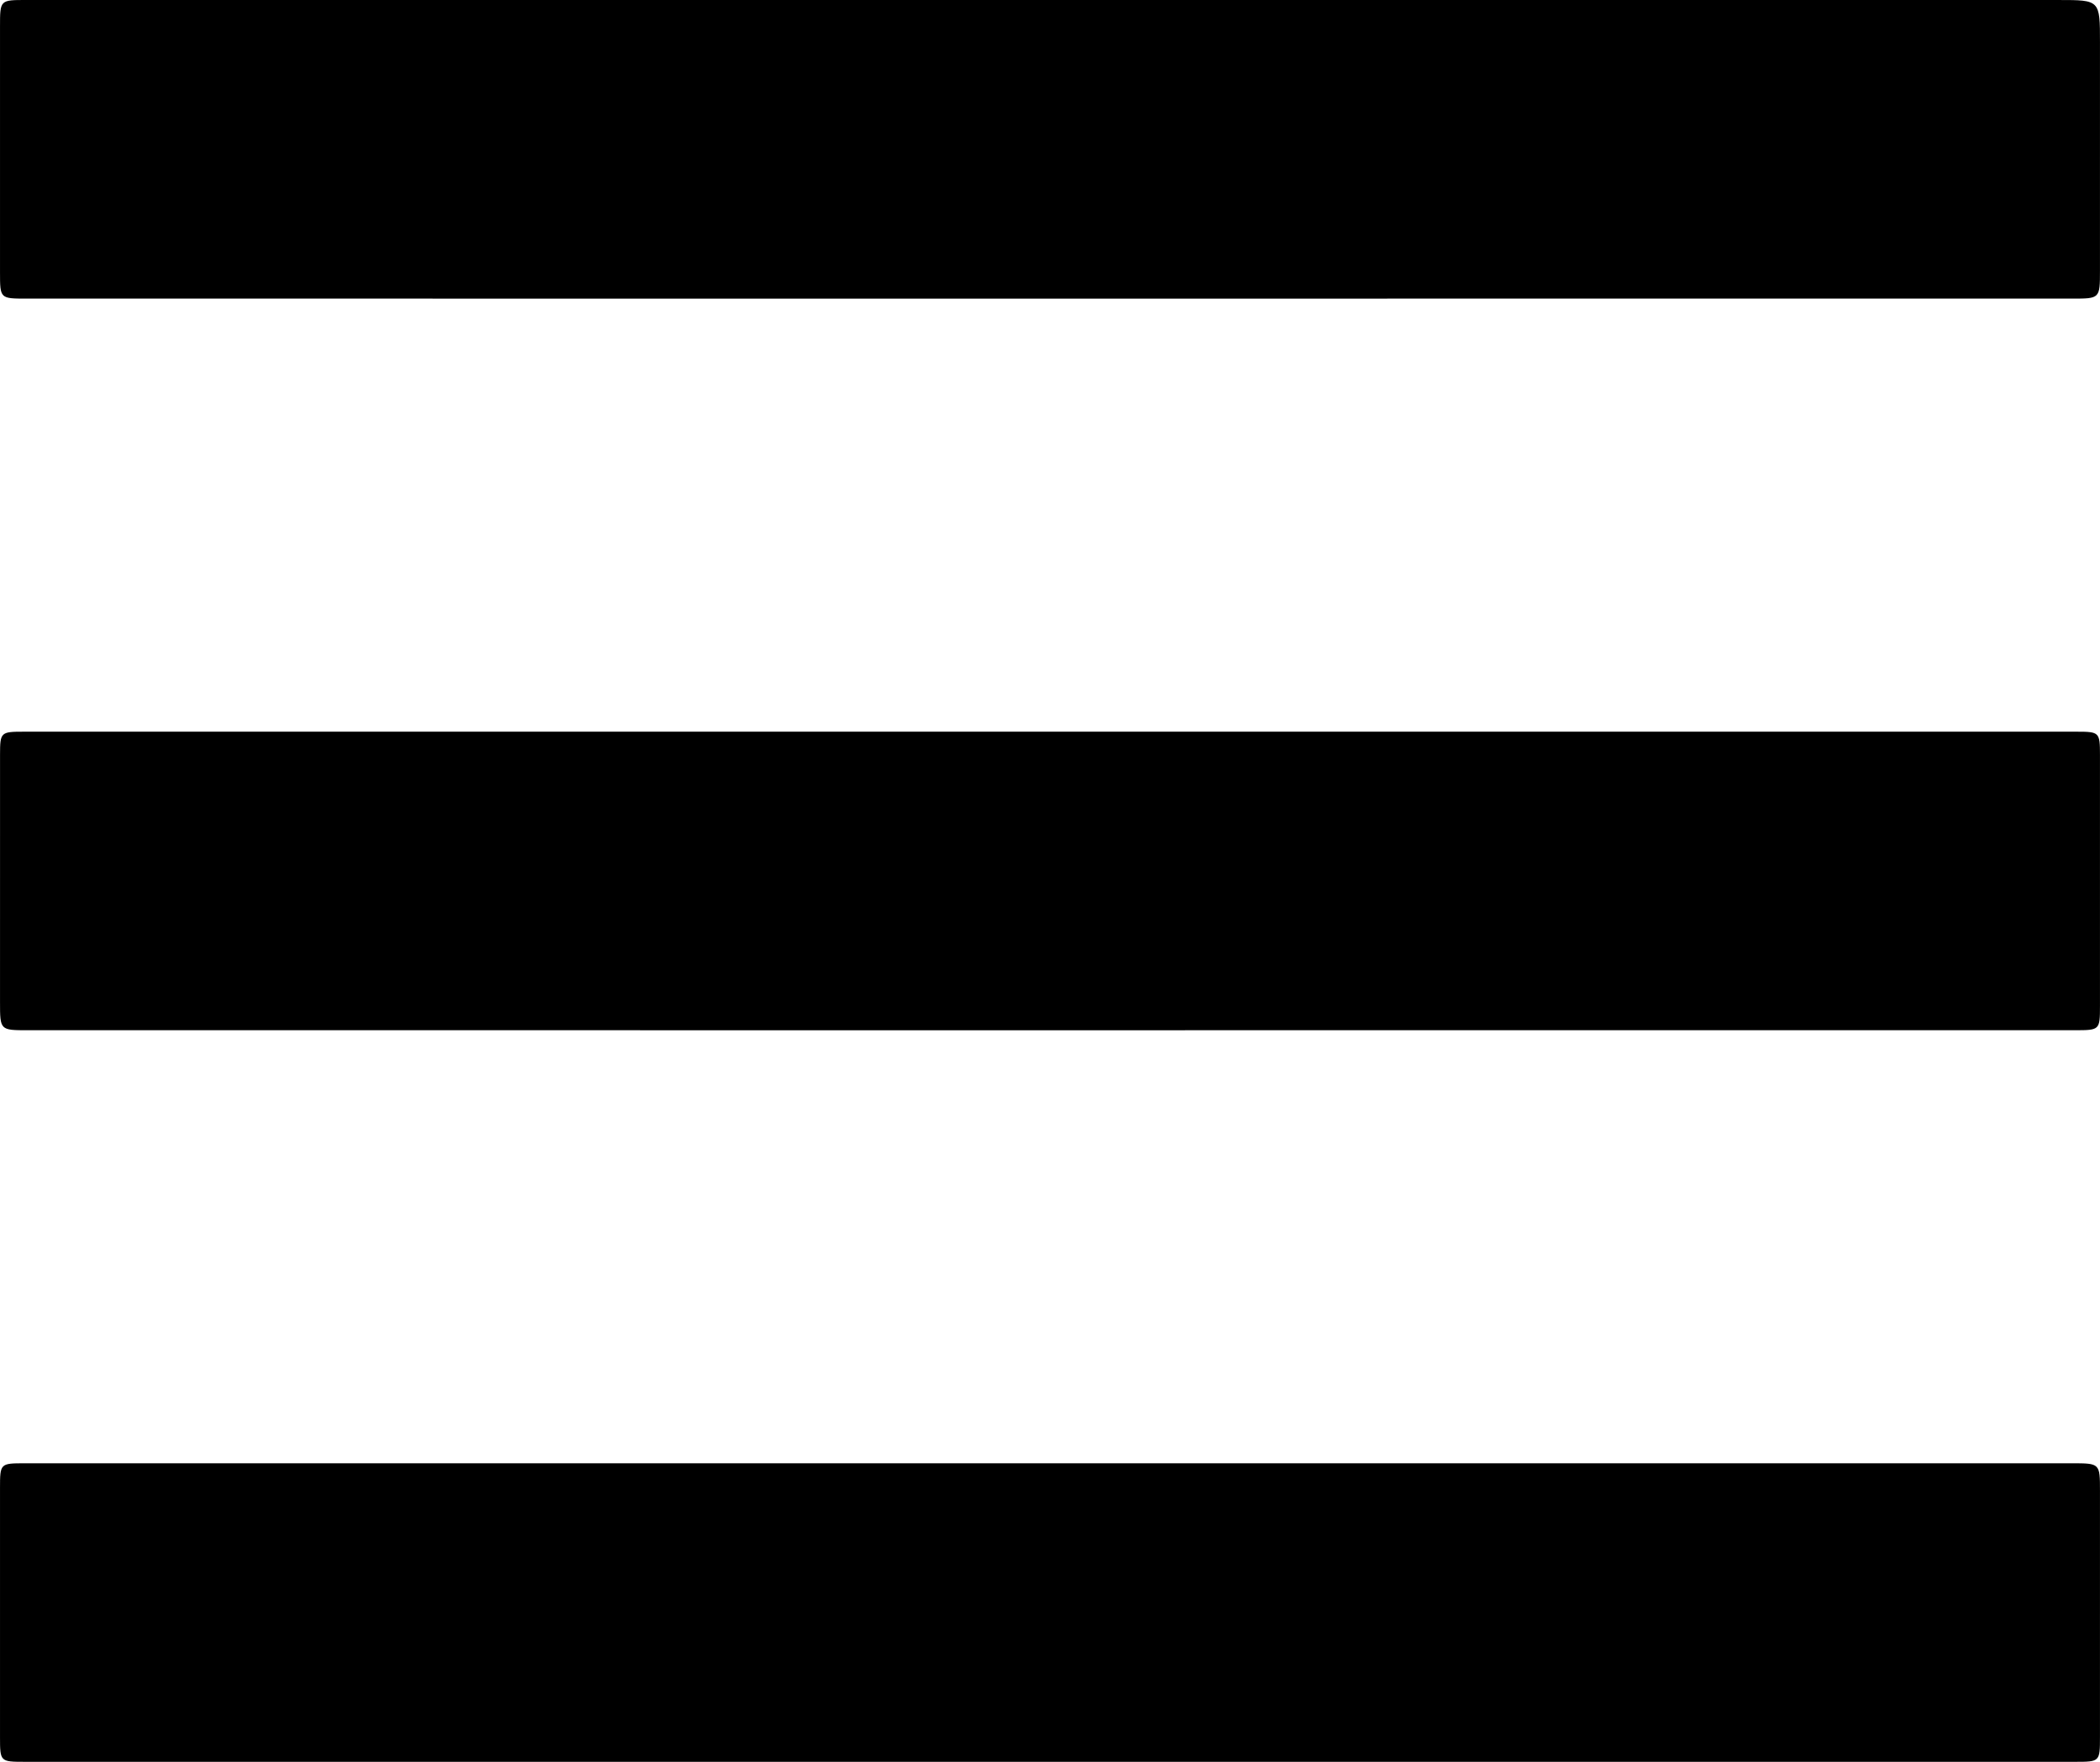 <?xml version="1.0" encoding="utf-8"?>

<!DOCTYPE svg PUBLIC "-//W3C//DTD SVG 1.1//EN" "http://www.w3.org/Graphics/SVG/1.1/DTD/svg11.dtd">
<svg xmlns="http://www.w3.org/2000/svg" xmlns:xlink="http://www.w3.org/1999/xlink" version="1.1" viewBox="0 0 320.008 268.525" style="max-height: 100%;" xml:space="preserve" xmlns:xml="http://www.w3.org/XML/1998/namespace" preserveAspectRatio="xMinYMin meet">
<path fill-rule="evenodd" clip-rule="evenodd" fill="#000000" d="M159.998,0.002c51.245,0,102.49,0,153.736,0
	c6.271,0,6.271-0.001,6.271,6.457c0,11.582,0.001,23.165-0.001,34.747c0,4.303-0.003,4.307-4.227,4.307
	c-65.244,0.001-130.488,0.001-195.732,0.001c-38.663,0-77.327,0-115.99-0.001c-4.046,0-4.052-0.006-4.053-3.98
	C0,29.035,0.001,16.535,0.002,4.037C0.002-0.017,0.004,0,4.012,0C56.007,0.003,108.002,0.002,159.998,0.002z"/>
<path fill-rule="evenodd" clip-rule="evenodd" fill="#000000" d="M159.725,157.022c-51.824,0-103.648,0-155.472-0.001
	c-4.247,0-4.25-0.004-4.25-4.284c-0.001-12.581-0.005-25.163,0.003-37.744c0.002-3.369,0.109-3.474,3.555-3.474
	c104.315-0.003,208.63-0.003,312.945,0c3.396,0,3.496,0.103,3.498,3.531c0.007,12.748,0.006,25.495,0.001,38.243
	c-0.002,3.694-0.033,3.726-3.807,3.726C264.039,157.022,211.882,157.022,159.725,157.022z"/>
<path fill-rule="evenodd" clip-rule="evenodd" fill="#000000" d="M159.993,223.021c51.908,0,103.815,0,155.723,0.001
	c4.285,0,4.289,0.003,4.289,4.245c0.002,12.497,0.004,24.995-0.001,37.493c-0.002,3.735-0.028,3.763-3.769,3.763
	c-80.902,0.002-161.805,0.002-242.707,0.002c-23.246,0-46.492,0.001-69.738-0.002c-3.759-0.001-3.786-0.027-3.788-3.743
	c-0.005-12.664-0.004-25.329,0-37.993c0.001-3.735,0.029-3.764,3.768-3.764C55.846,223.02,107.919,223.021,159.993,223.021z"/>
</svg>
